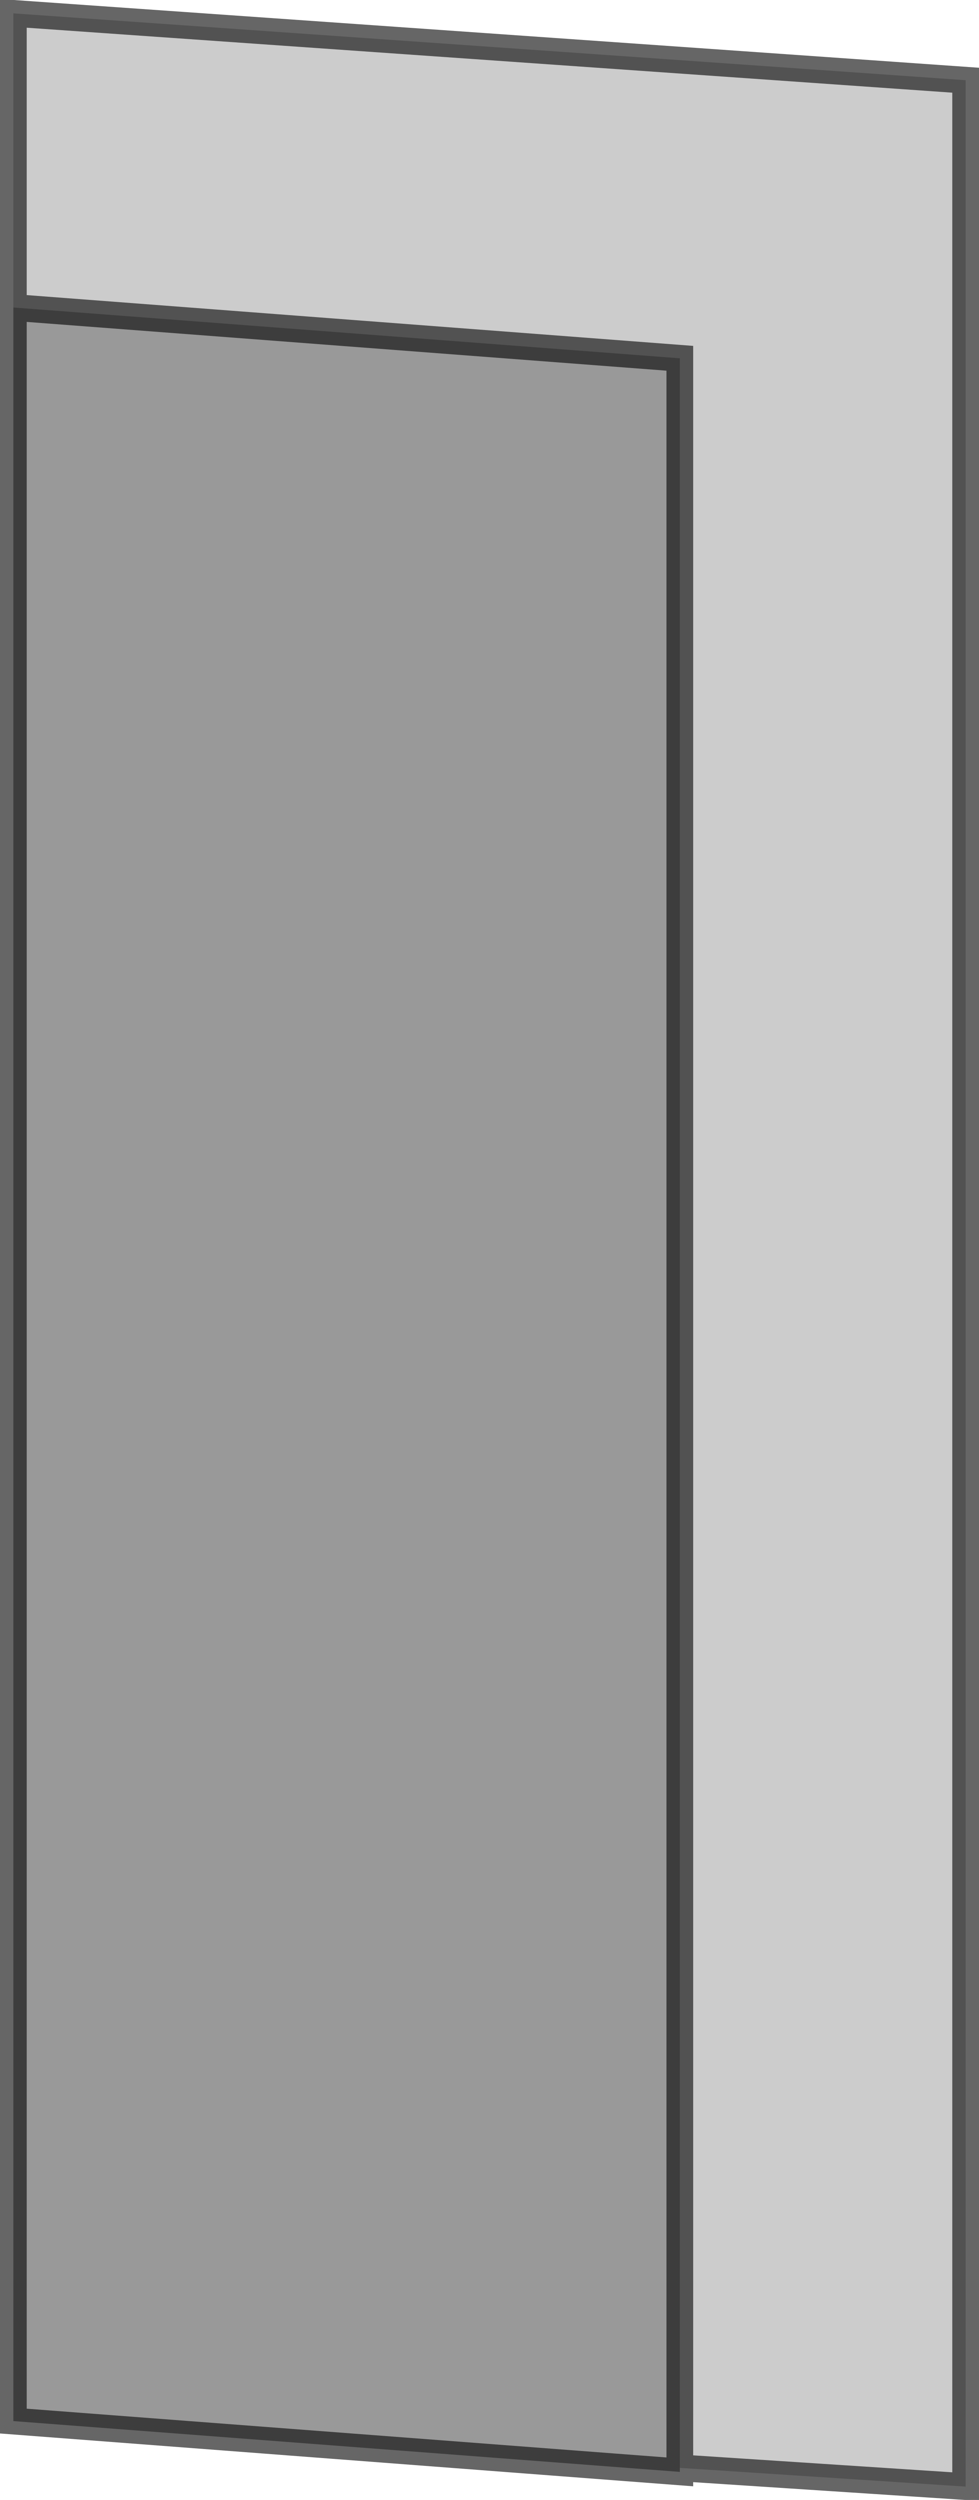 <?xml version="1.0" encoding="UTF-8" standalone="no"?>
<svg xmlns:xlink="http://www.w3.org/1999/xlink" height="93.5px" width="36.65px" xmlns="http://www.w3.org/2000/svg">
  <g transform="matrix(1.0, 0.0, 0.0, 1.0, 18.3, 46.75)">
    <path d="M-17.8 -35.25 L-17.8 -46.25 17.85 -43.75 17.85 46.25 7.15 45.55 7.15 -33.35 -17.8 -35.25" fill="#000000" fill-opacity="0.2" fill-rule="evenodd" stroke="none"/>
    <path d="M7.15 45.55 L7.15 45.7 -17.8 43.8 -17.8 -35.25 7.15 -33.35 7.15 45.55" fill="#000000" fill-opacity="0.4" fill-rule="evenodd" stroke="none"/>
    <path d="M-17.8 -35.25 L-17.8 -46.25 17.85 -43.75 17.85 46.25 7.15 45.55 7.15 45.7 -17.8 43.8 -17.8 -35.25 7.15 -33.35 7.15 45.55" fill="none" stroke="#000000" stroke-linecap="round" stroke-linejoin="miter-clip" stroke-miterlimit="10.0" stroke-opacity="0.6" stroke-width="1.0"/>
  </g>
</svg>
